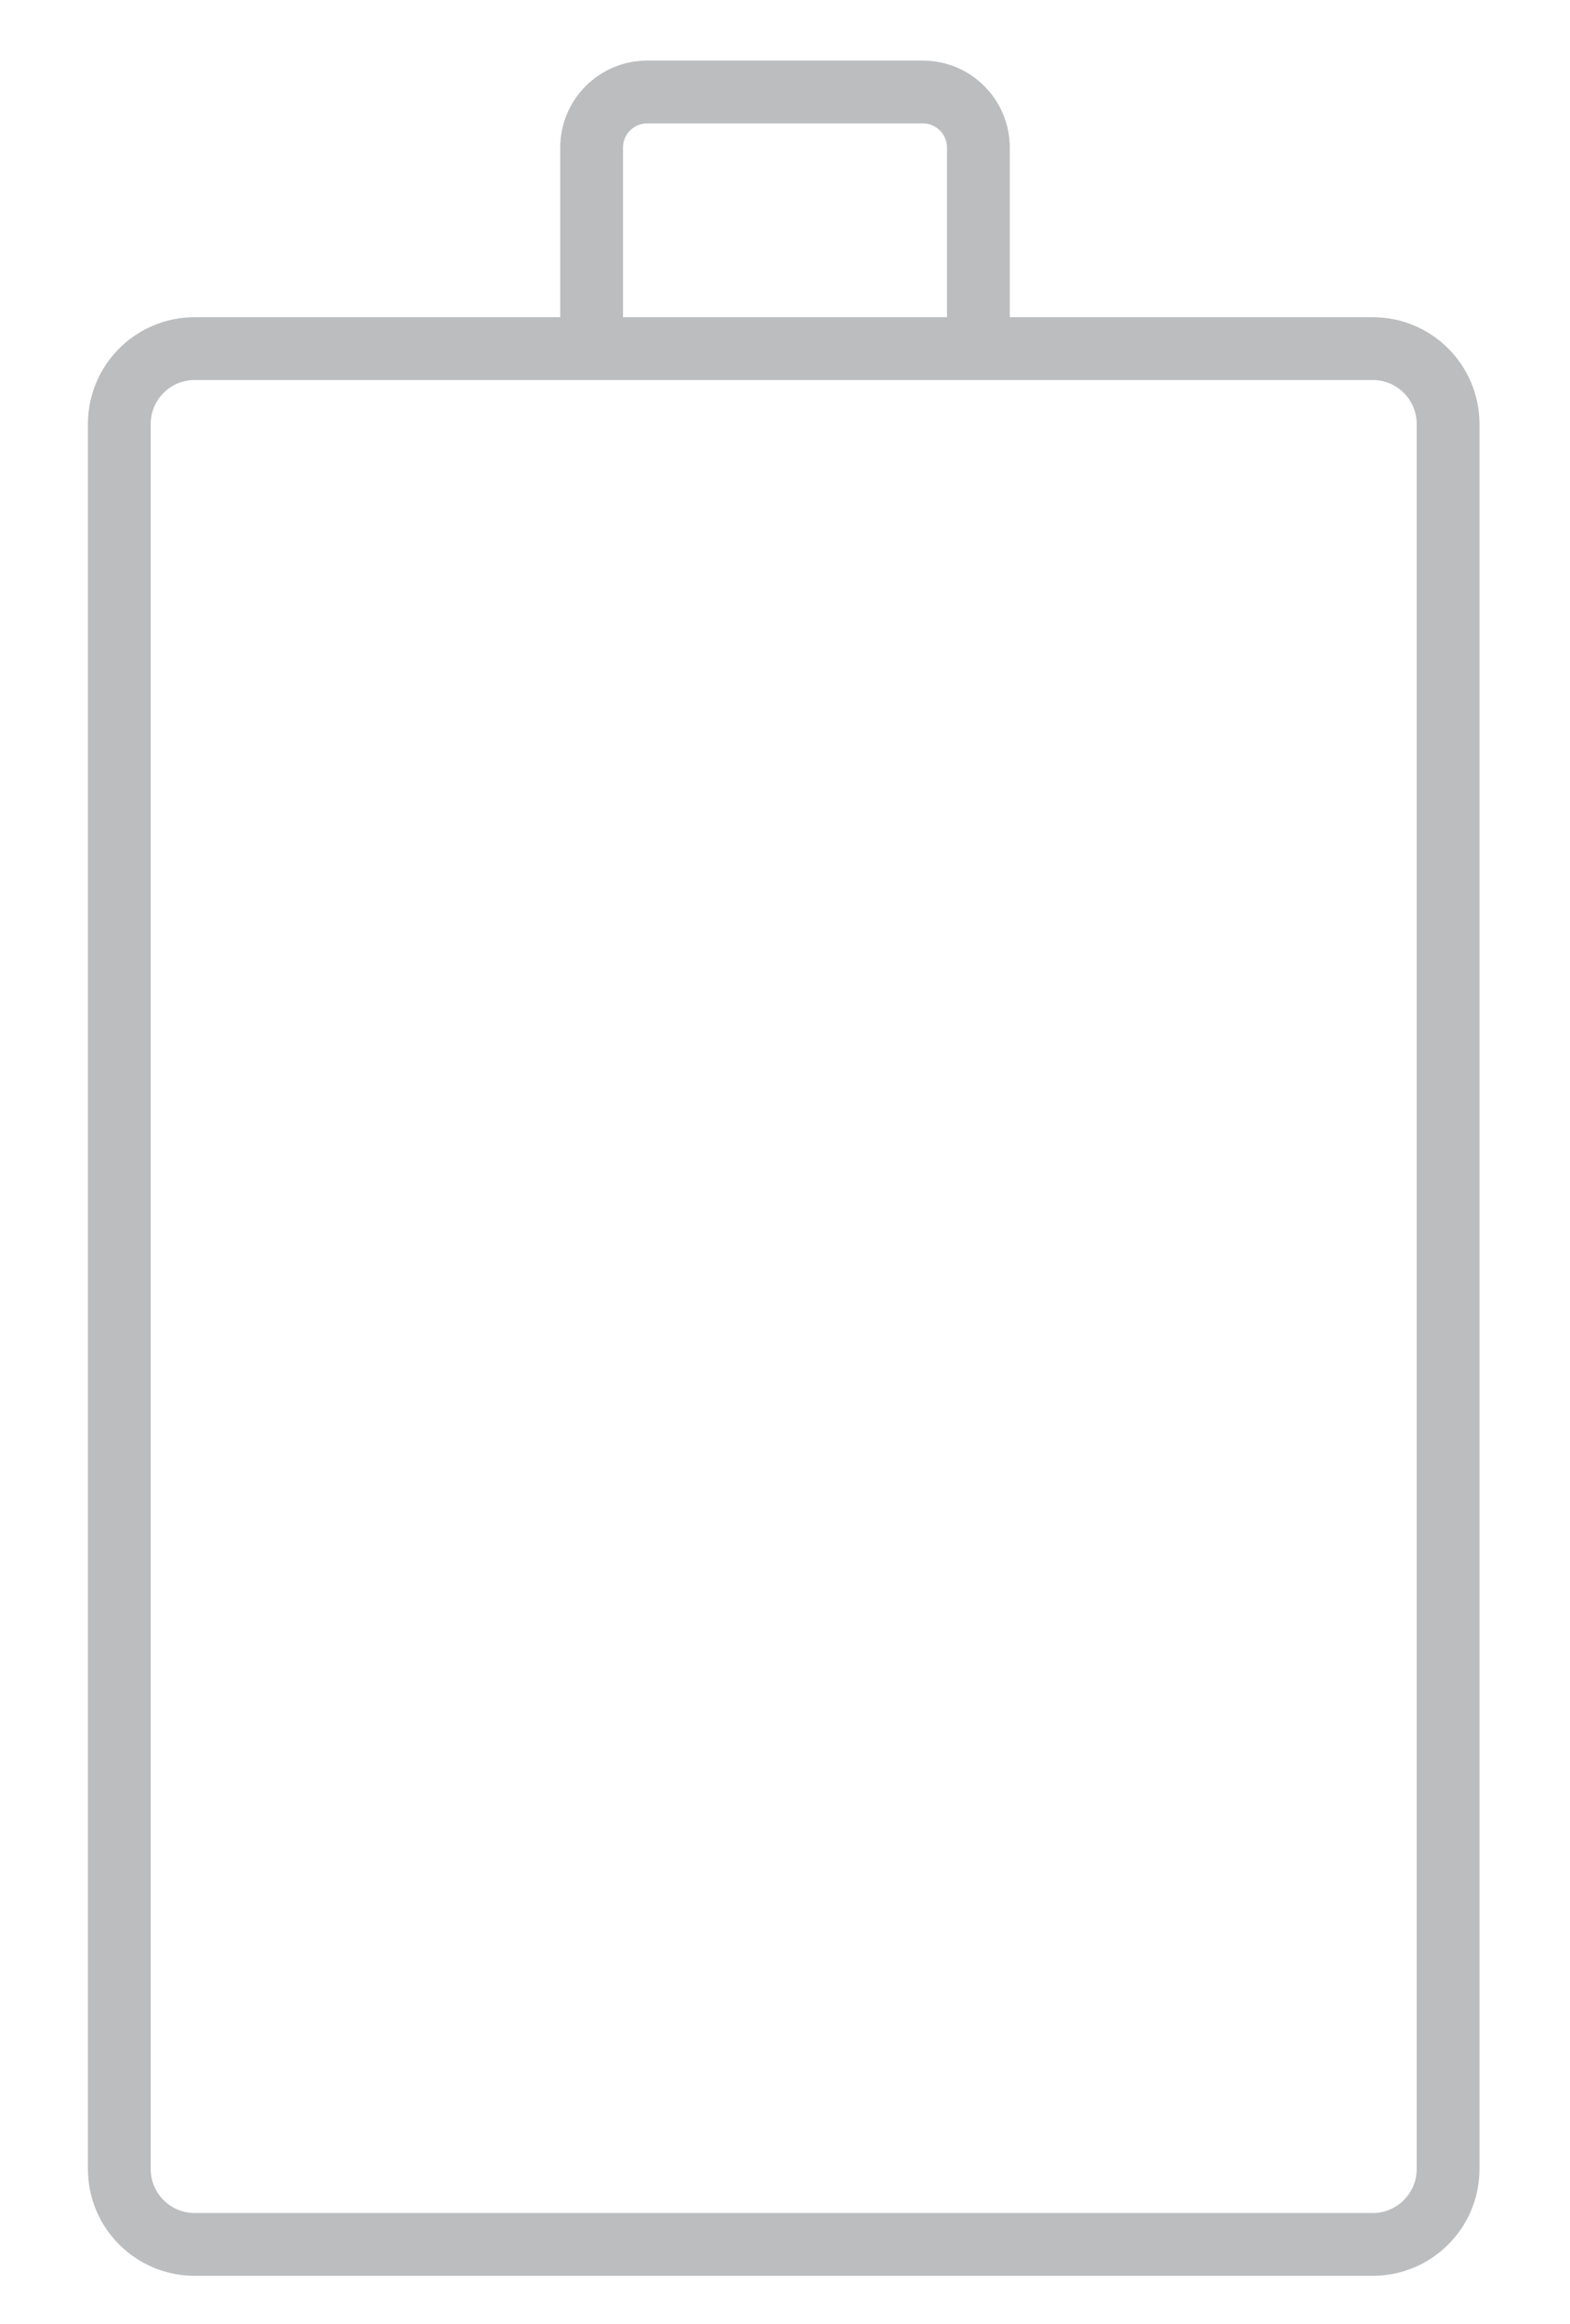 <?xml version="1.0" encoding="utf-8"?>
<!-- Generator: Adobe Illustrator 16.0.0, SVG Export Plug-In . SVG Version: 6.00 Build 0)  -->
<!DOCTYPE svg PUBLIC "-//W3C//DTD SVG 1.1//EN" "http://www.w3.org/Graphics/SVG/1.1/DTD/svg11.dtd">
<svg version="1.1" id="Layer_1" xmlns="http://www.w3.org/2000/svg" xmlns:xlink="http://www.w3.org/1999/xlink" x="0px" y="0px"
	 width="250px" height="370px" viewBox="0 0 250 370" enable-background="new 0 0 250 370" xml:space="preserve">
<path fill="none" stroke="#BBBDBF" stroke-width="10" stroke-miterlimit="10" d="M94.208,55.696V23.493
	c0-4.886,3.961-8.846,8.848-8.846h43.89c4.885,0,8.846,3.96,8.846,8.846v32.203"/>
<path fill="none" stroke="#BBBDBF" stroke-width="10" stroke-miterlimit="10" d="M230.586,345.329c0,6.627-5.373,12-12,12H31
	c-6.627,0-12-5.373-12-12V67.5c0-6.627,5.373-12,12-12h187.586c6.627,0,12,5.373,12,12V345.329z"/>
</svg>
